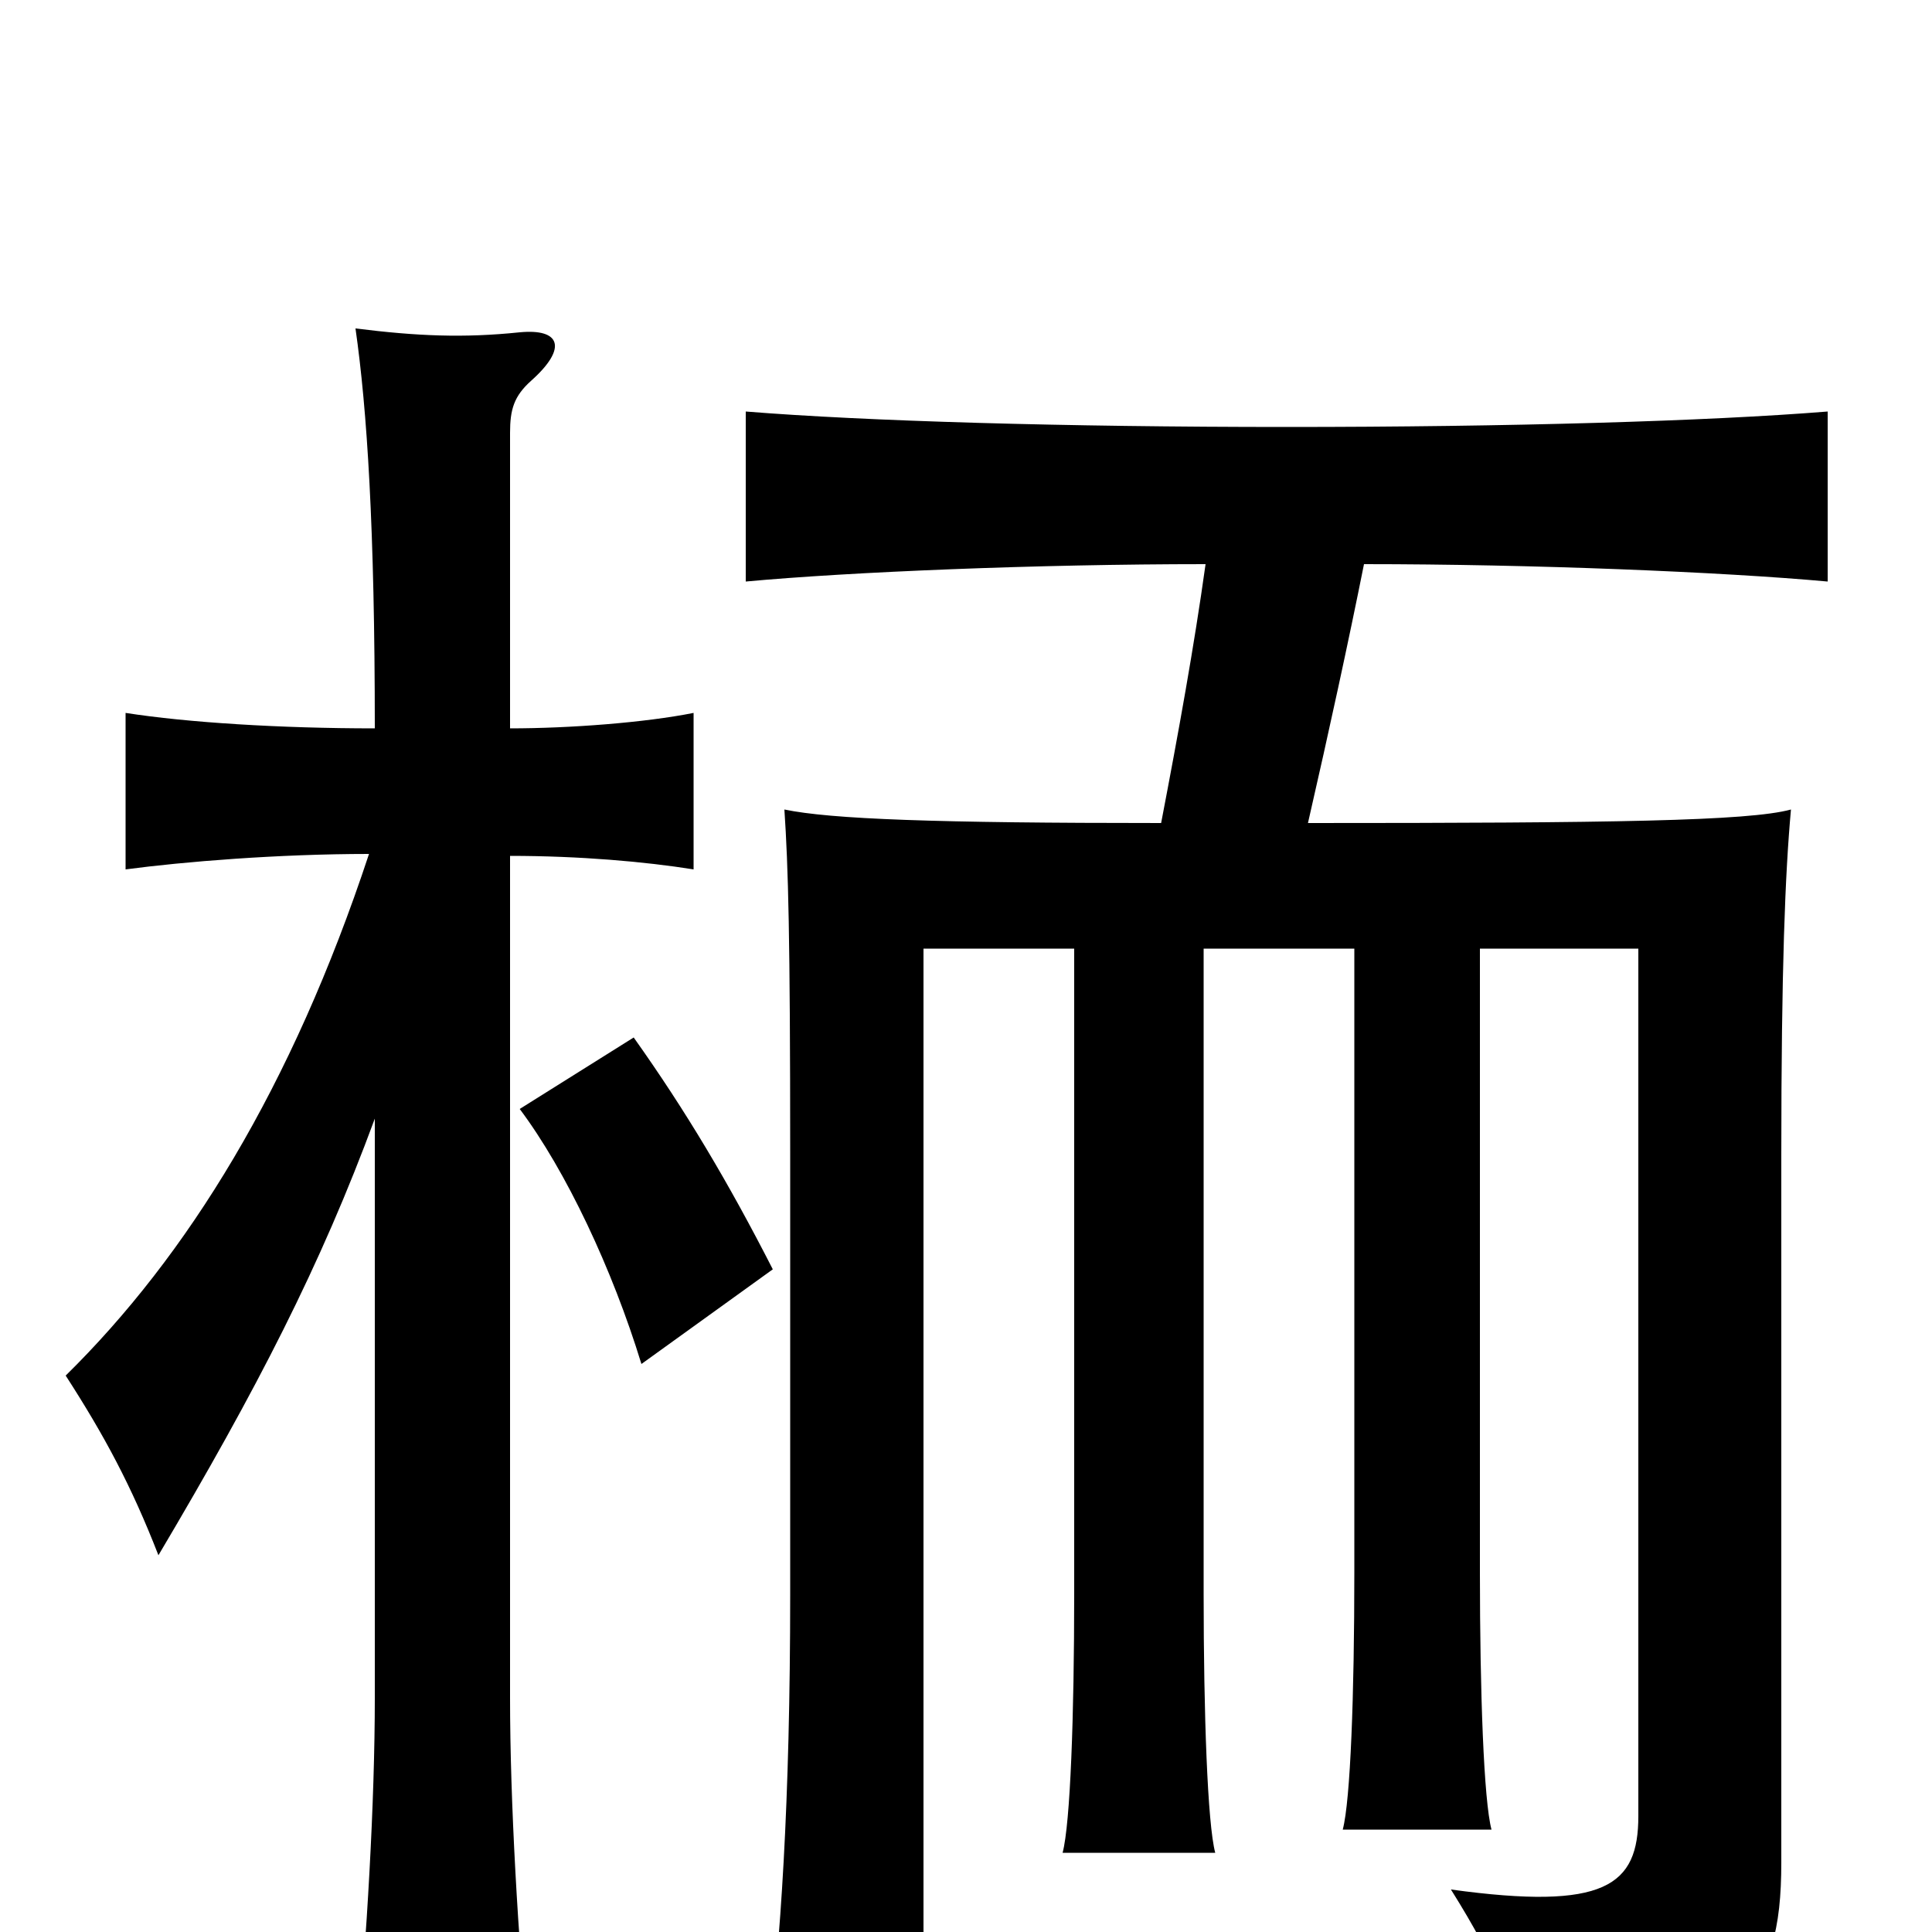 <svg xmlns="http://www.w3.org/2000/svg" viewBox="0 -1000 1000 1000">
	<path fill="#000000" d="M328 -463L269 -426C293 -394 317 -343 332 -294L400 -343C377 -388 355 -425 328 -463ZM194 -421V-121C194 -68 190 2 184 67H274C268 2 264 -68 264 -121V-557C300 -557 334 -554 359 -550V-631C334 -626 295 -623 264 -623V-776C264 -788 266 -795 275 -803C294 -820 290 -830 269 -828C240 -825 216 -826 184 -830C190 -788 194 -727 194 -623C145 -623 97 -626 65 -631V-550C95 -554 144 -558 191 -558C151 -437 97 -350 34 -288C54 -257 68 -231 82 -195C133 -281 166 -345 194 -421ZM677 -574C688 -622 698 -668 706 -708C793 -708 891 -704 946 -699V-787C884 -782 781 -779 666 -779C551 -779 448 -782 386 -787V-699C440 -704 537 -708 624 -708C618 -665 610 -621 601 -574C484 -574 430 -576 406 -581C408 -551 409 -516 409 -402V-175C409 -67 404 7 397 61H478V-509H556V-175C556 -112 554 -56 550 -41H629C625 -56 623 -113 623 -175V-509H701V-186C701 -123 699 -68 695 -53H772C768 -68 766 -124 766 -186V-509H848V-60C848 -24 831 -11 751 -22C776 18 781 34 784 67C901 57 922 32 922 -36V-402C922 -499 924 -548 927 -581C905 -575 834 -574 677 -574Z"/>
</svg>